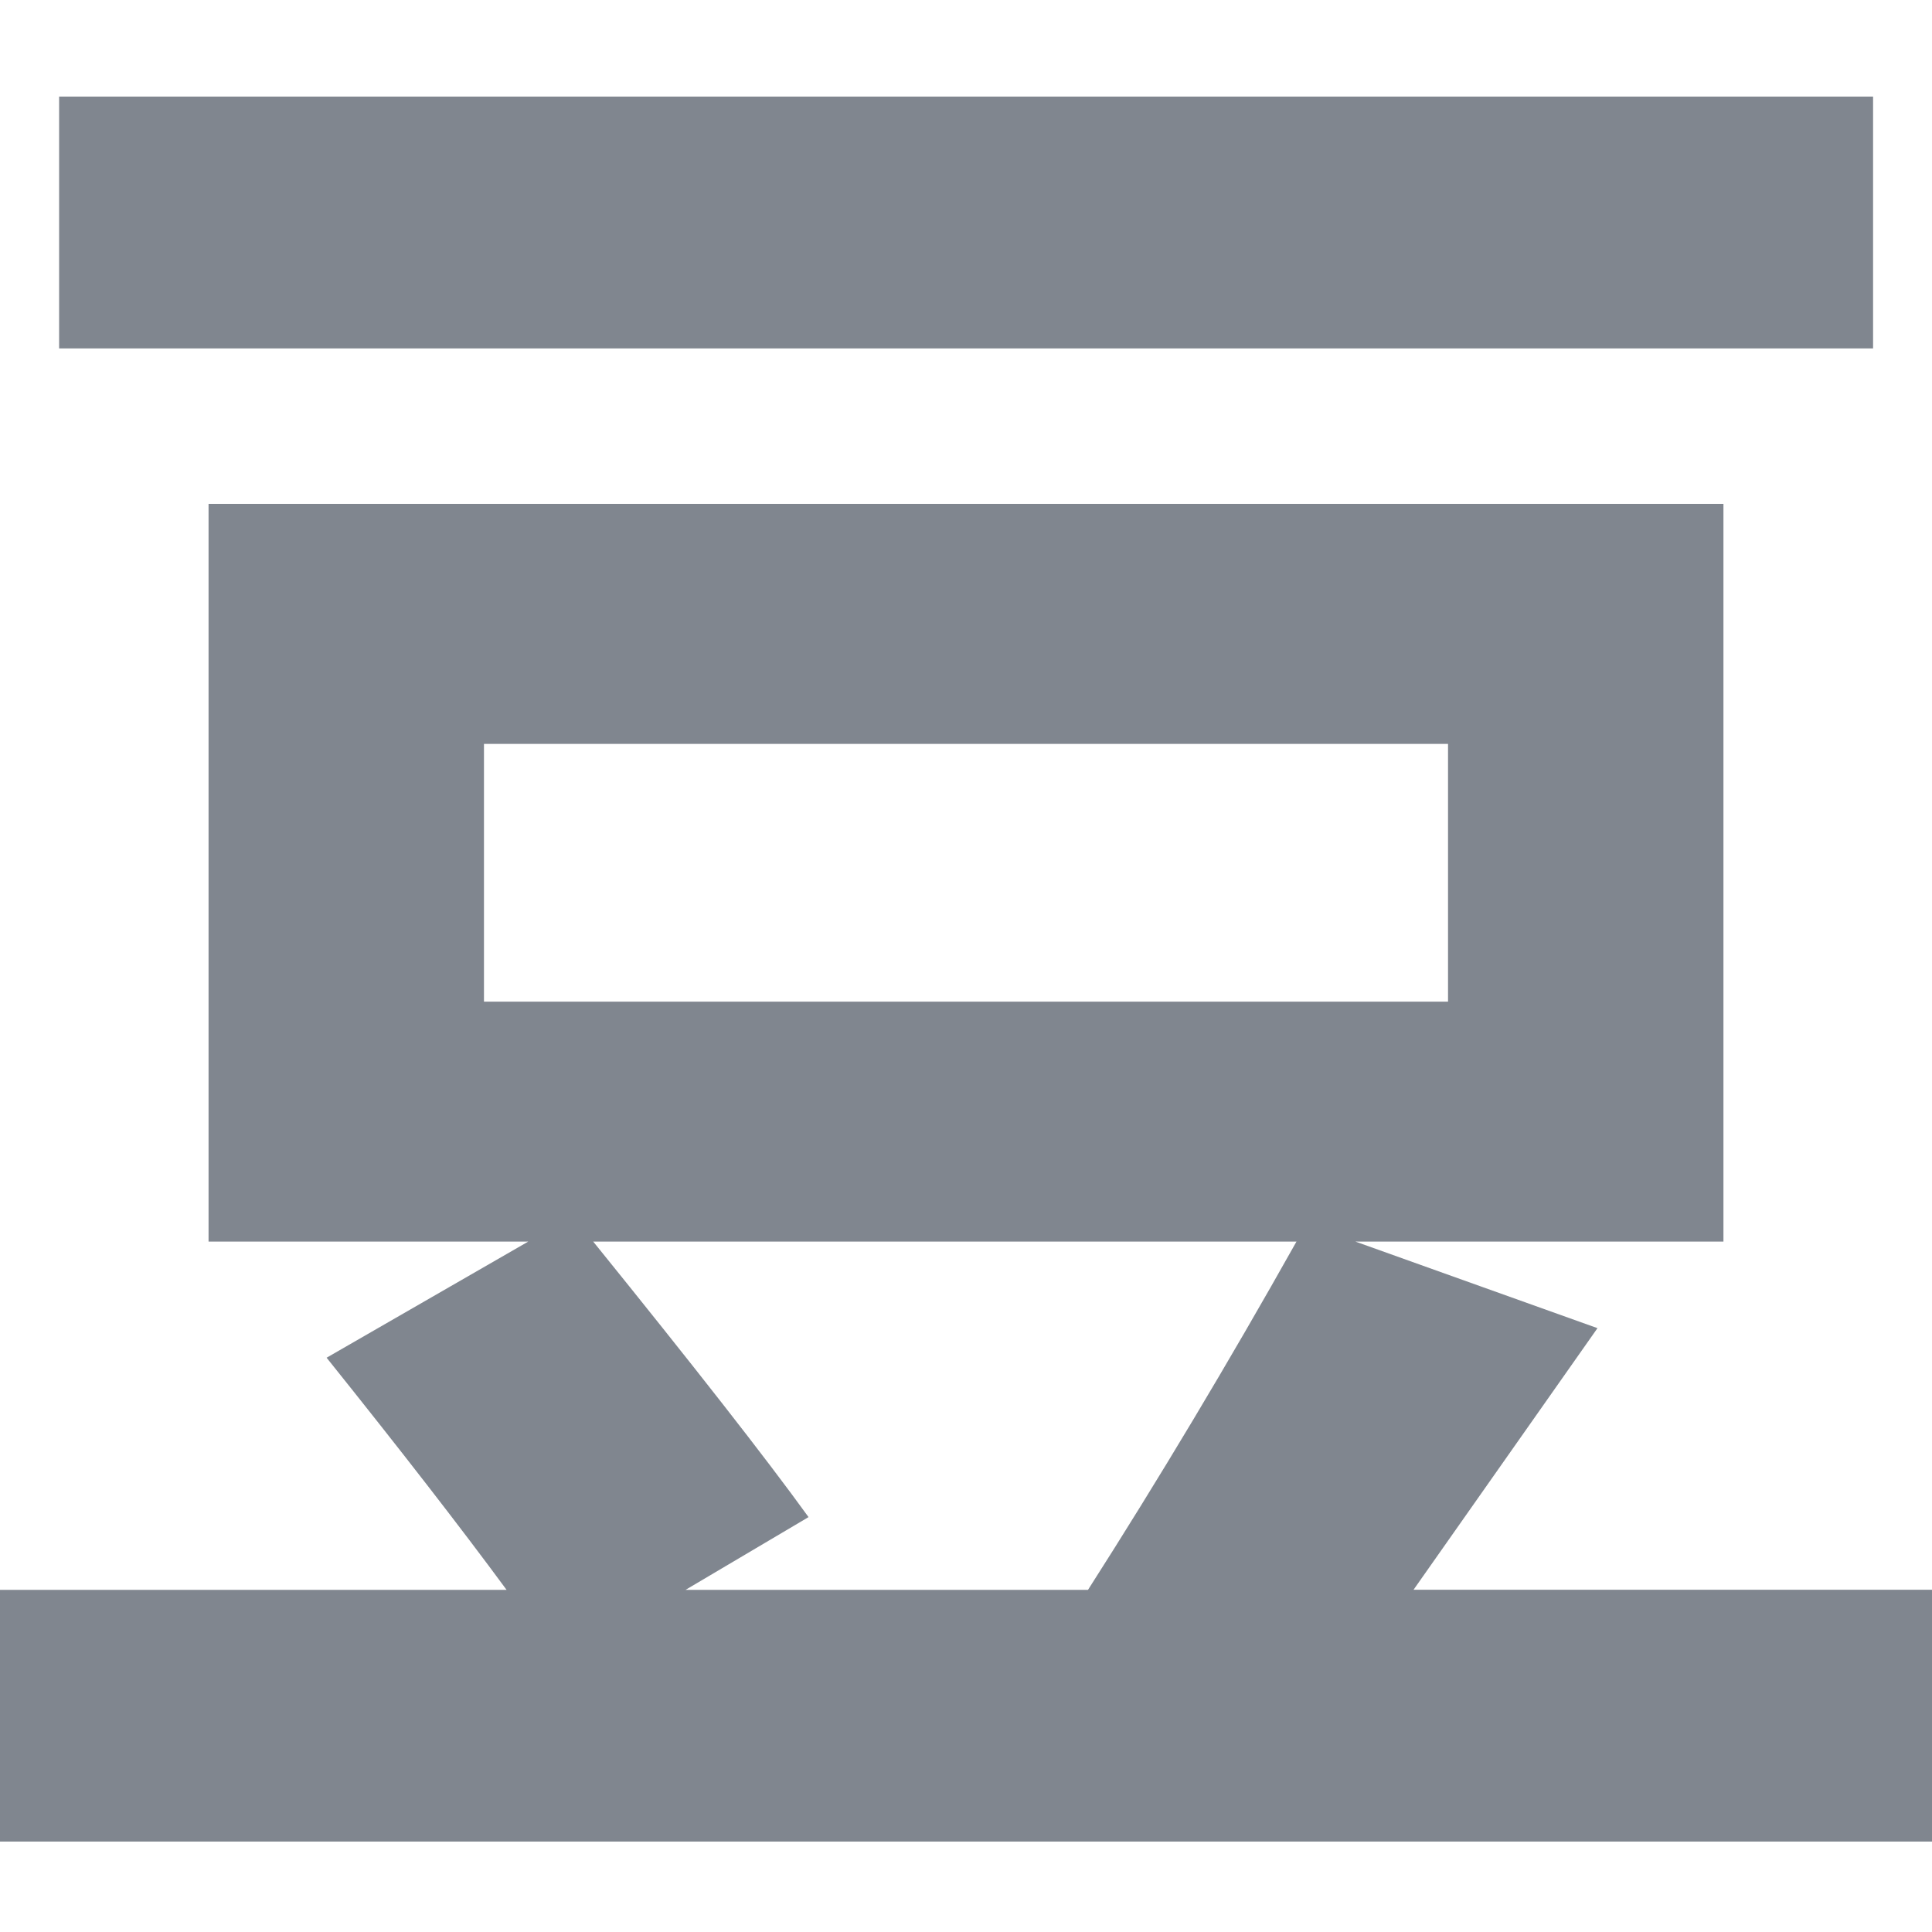 <?xml version="1.0" encoding="utf-8"?>
<!-- Generator: Adobe Illustrator 17.0.0, SVG Export Plug-In . SVG Version: 6.00 Build 0)  -->
<!DOCTYPE svg PUBLIC "-//W3C//DTD SVG 1.1//EN" "http://www.w3.org/Graphics/SVG/1.1/DTD/svg11.dtd">
<svg version="1.1" id="图层_1" xmlns="http://www.w3.org/2000/svg" xmlns:xlink="http://www.w3.org/1999/xlink" x="0px" y="0px"
	 width="20px" height="20px" viewBox="0 0 20 20" enable-background="new 0 0 20 20" xml:space="preserve">
<path fill="#80868F" d="M0,16.458h5.244c-0.475-0.645-1.096-1.446-1.863-2.403l2.087-1.202H2.159V5.216h15.682v7.637h-3.809
	l2.505,0.896l-1.904,2.708H20v2.607H0V16.458z M0.612,1h18.778v2.607H0.612V1z M14.99,10.369V7.701H5.01v2.668H14.99z M8.37,15.705
	l-1.273,0.753h4.166c0.733-1.147,1.452-2.348,2.158-3.605H6.141C7.179,14.137,7.923,15.087,8.37,15.705z"/>
</svg>
